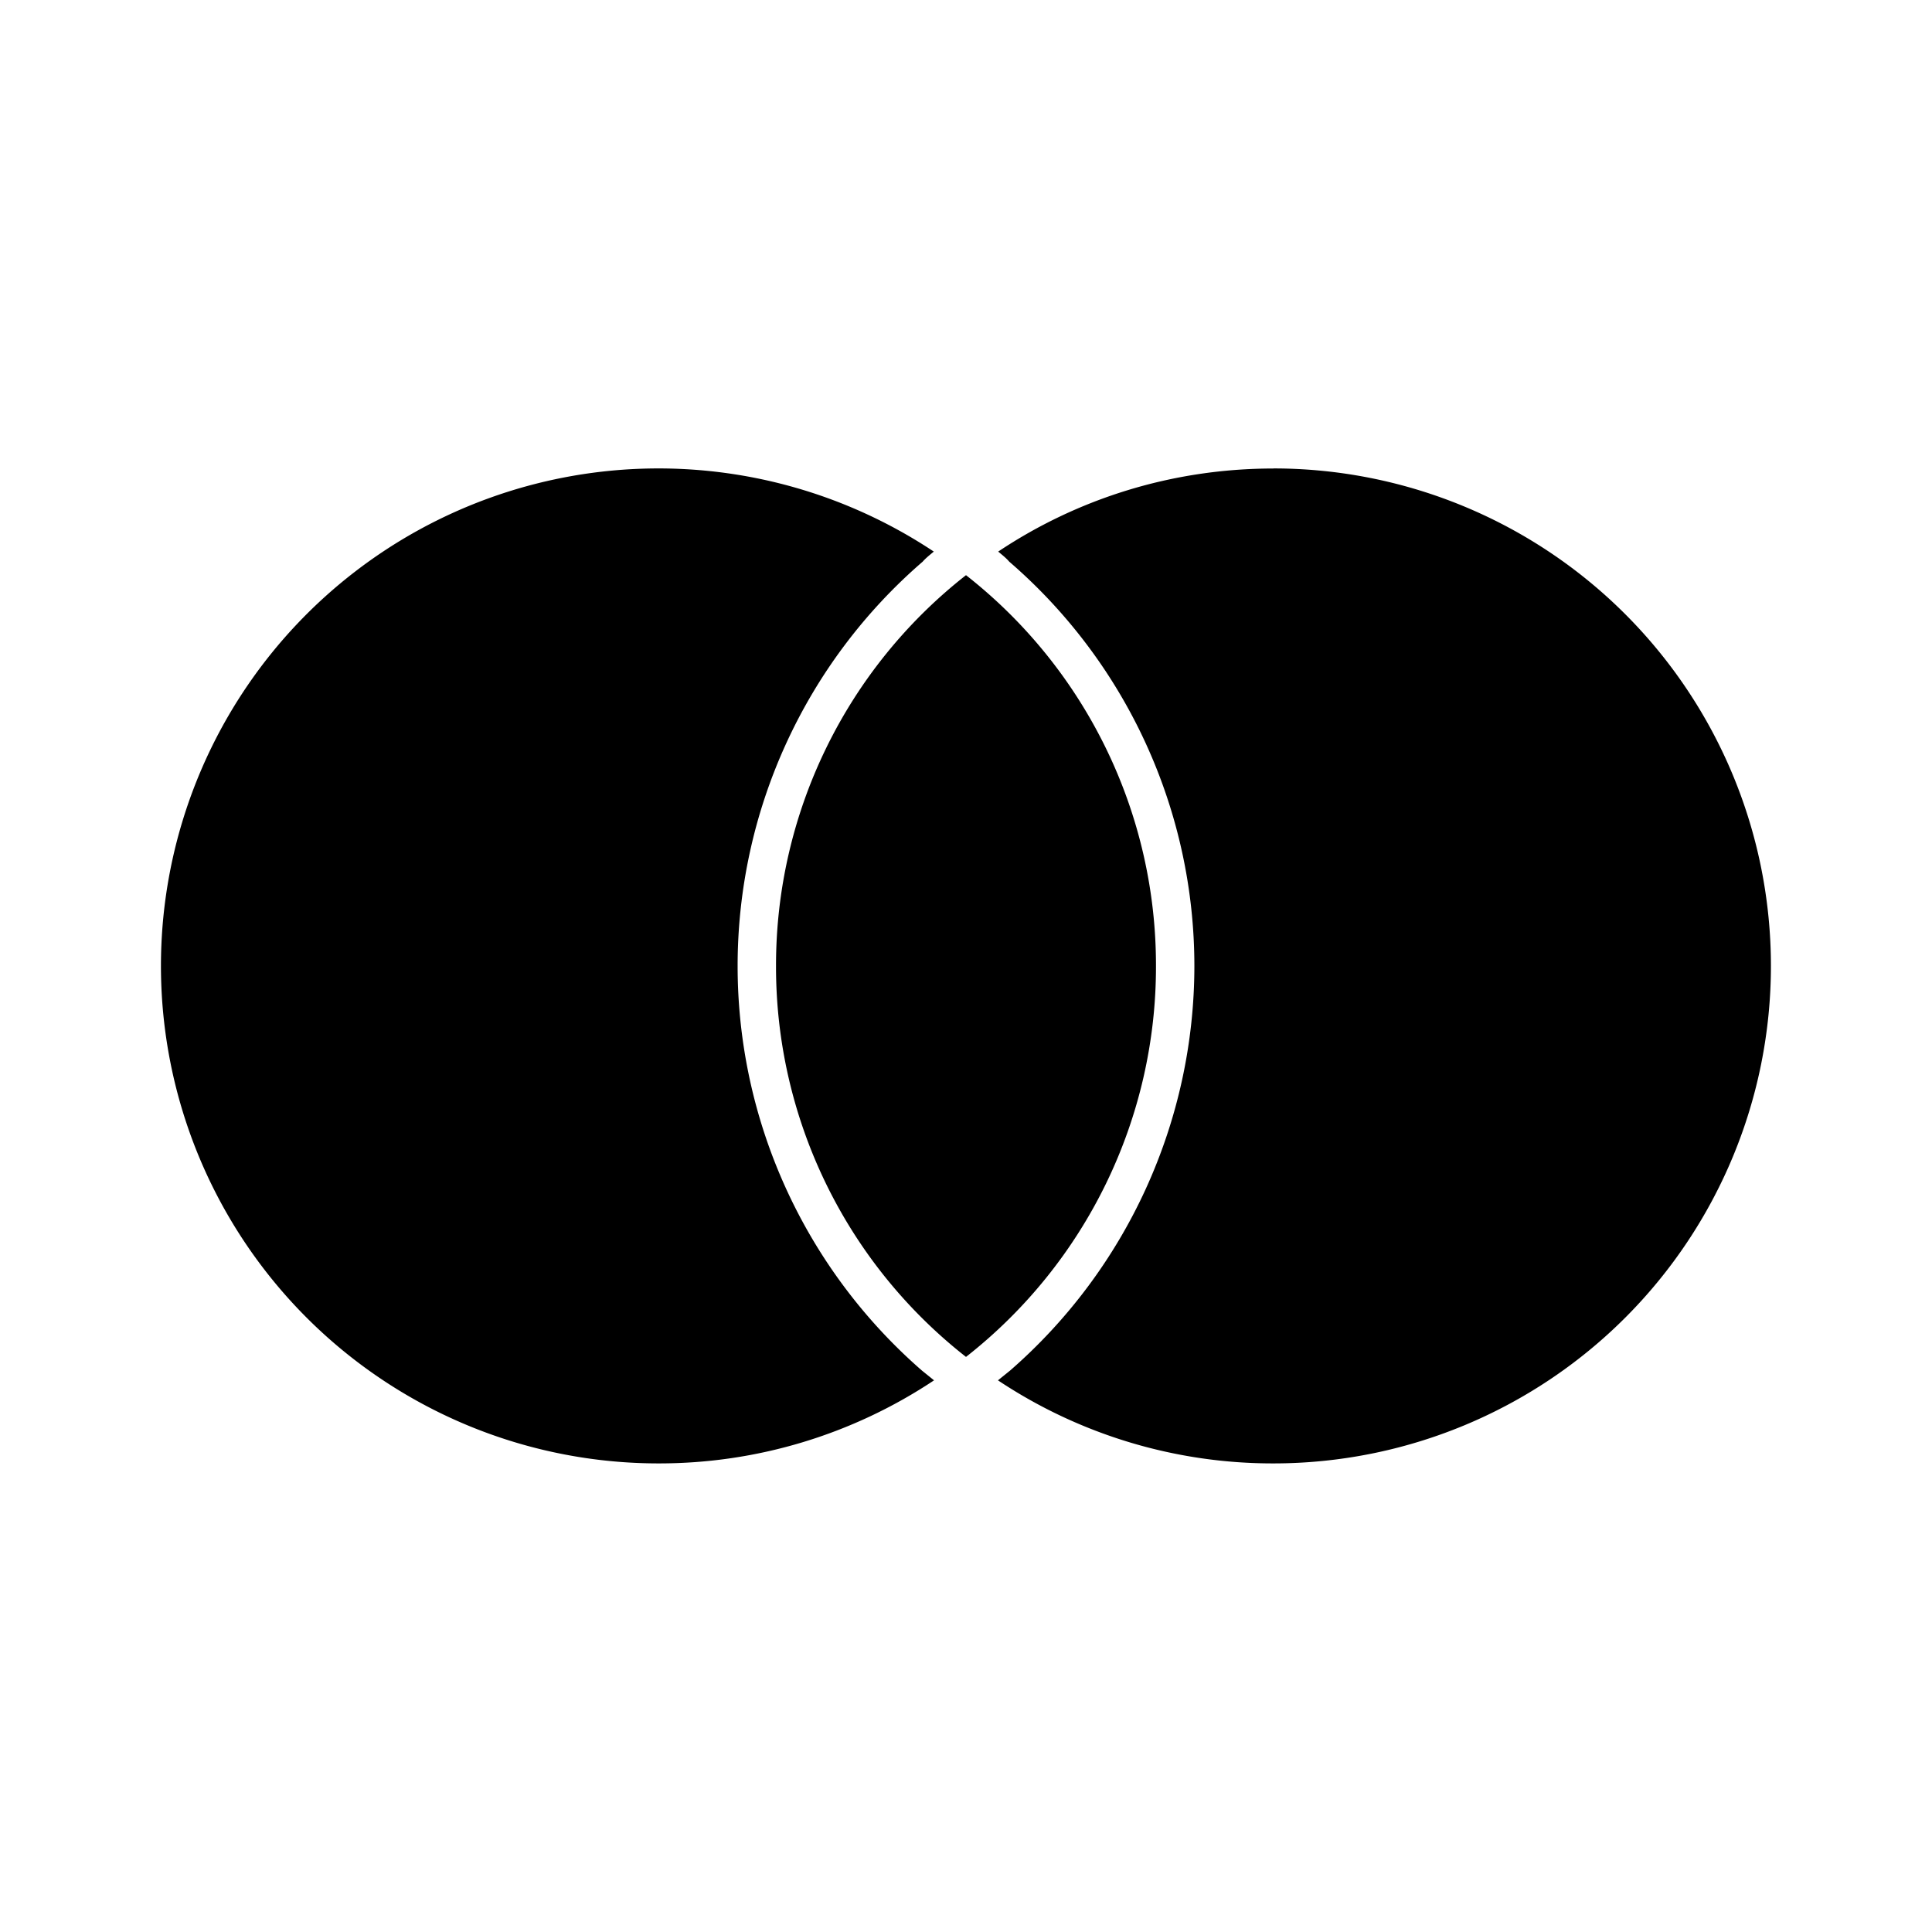 <svg
  width="24"
  height="24"
  viewBox="0 0 24 24"
  xmlns="http://www.w3.org/2000/svg"
>
  <path d="M11.453 17.026l.15.121a6.16 6.16 0 0 1-3.422 1.032A6.18 6.18 0 1 1 11.6 6.852c-.05.042-.1.081-.138.125A6.636 6.636 0 0 0 9.163 12c0 1.926.834 3.758 2.29 5.026zM15.82 5.82c-1.267 0-2.443.38-3.42 1.032.05.042.1.081.137.125a6.636 6.636 0 0 1 2.3 5.023 6.669 6.669 0 0 1-2.29 5.026l-.15.121a6.155 6.155 0 0 0 3.422 1.032 6.18 6.18 0 0 0 0-12.36zM12 7.145A6.156 6.156 0 0 0 9.64 12 6.155 6.155 0 0 0 12 16.856 6.158 6.158 0 0 0 14.36 12 6.156 6.156 0 0 0 12 7.145z" />
</svg>

